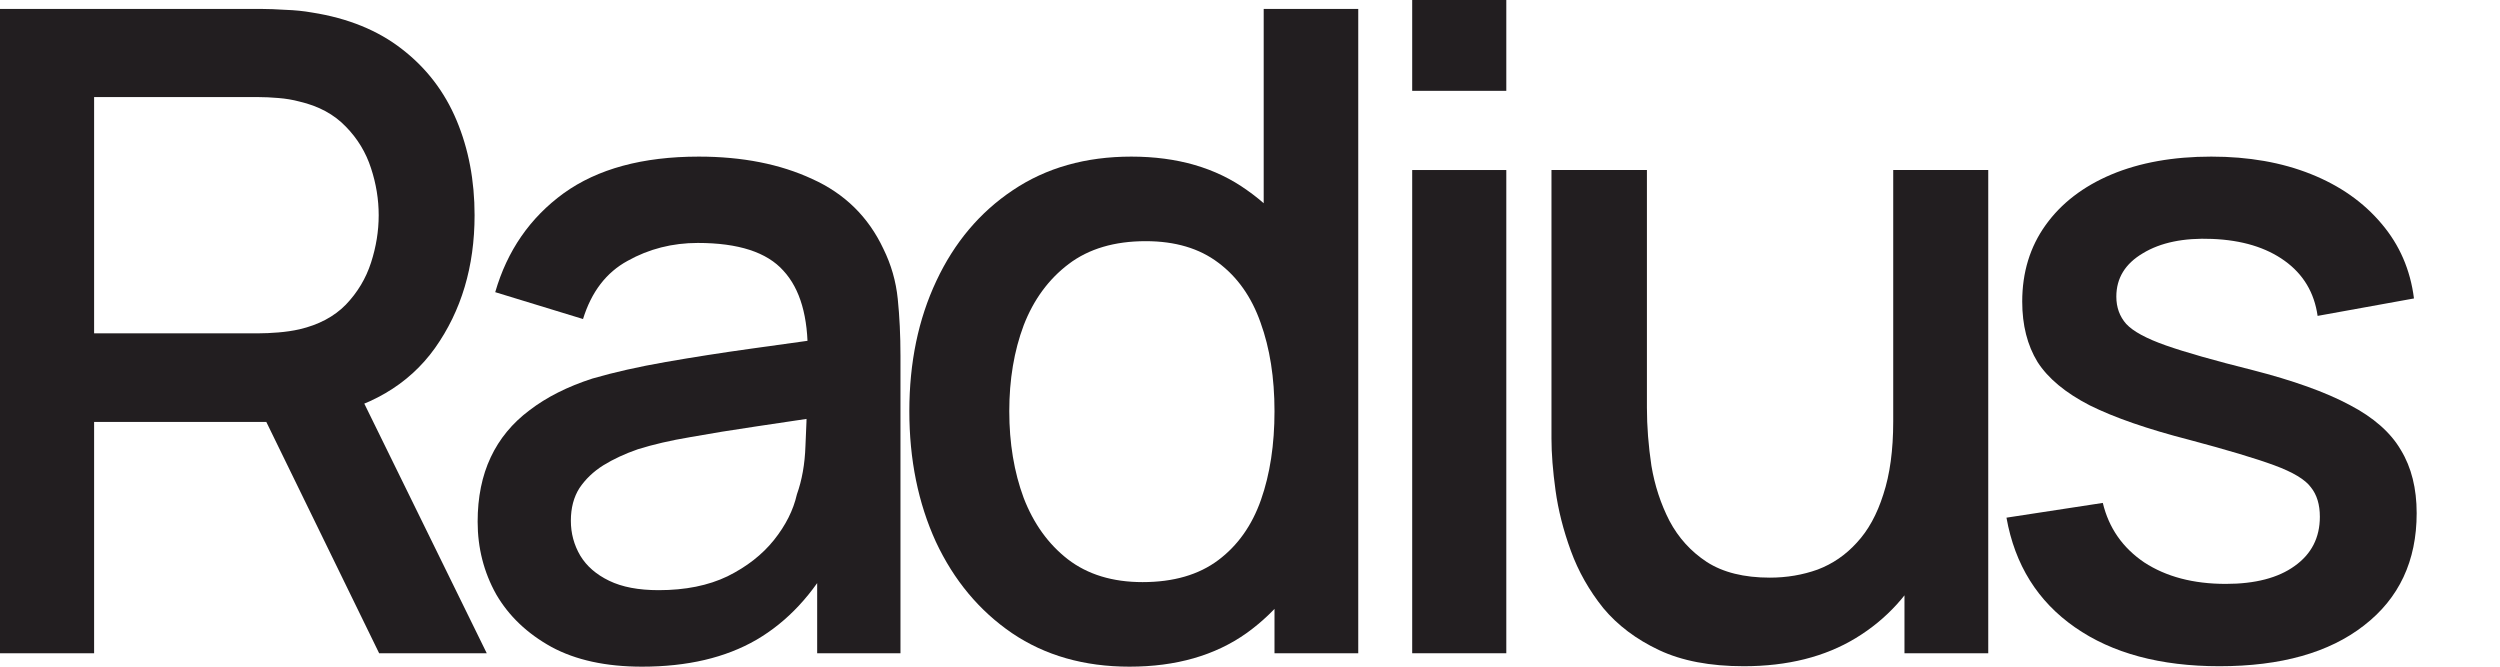 <svg width="90" height="24" viewBox="0 0 90 24" fill="none" xmlns="http://www.w3.org/2000/svg">
<path d="M0 23.517V0.322H9.434C9.661 0.322 9.942 0.333 10.277 0.354C10.612 0.365 10.931 0.397 11.234 0.451C12.53 0.655 13.611 1.095 14.476 1.772C15.351 2.448 16.005 3.302 16.437 4.333C16.869 5.364 17.085 6.502 17.085 7.748C17.085 9.595 16.61 11.189 15.659 12.531C14.708 13.863 13.281 14.695 11.38 15.028L10.002 15.189H3.388V23.517H0ZM13.649 23.517L9.045 14.078L12.466 13.208L17.523 23.517H13.649ZM3.388 12H9.305C9.521 12 9.758 11.989 10.018 11.968C10.288 11.946 10.542 11.909 10.78 11.855C11.471 11.694 12.028 11.399 12.449 10.969C12.871 10.529 13.173 10.024 13.357 9.455C13.541 8.886 13.633 8.317 13.633 7.748C13.633 7.179 13.541 6.615 13.357 6.056C13.173 5.487 12.871 4.988 12.449 4.558C12.028 4.118 11.471 3.817 10.78 3.656C10.542 3.592 10.288 3.549 10.018 3.528C9.758 3.506 9.521 3.495 9.305 3.495H3.388V12Z" fill="#221E20"/>
<path d="M23.112 24C21.815 24 20.729 23.764 19.854 23.291C18.979 22.808 18.314 22.174 17.86 21.391C17.417 20.596 17.195 19.726 17.195 18.781C17.195 17.901 17.352 17.128 17.666 16.462C17.979 15.796 18.444 15.232 19.06 14.771C19.675 14.298 20.432 13.917 21.329 13.627C22.107 13.401 22.988 13.203 23.971 13.031C24.955 12.859 25.987 12.698 27.067 12.548C28.159 12.397 29.239 12.247 30.309 12.097L29.077 12.773C29.099 11.409 28.807 10.4 28.202 9.745C27.608 9.079 26.581 8.746 25.122 8.746C24.204 8.746 23.361 8.961 22.593 9.391C21.826 9.809 21.291 10.507 20.989 11.485L17.828 10.518C18.26 9.025 19.081 7.839 20.291 6.958C21.513 6.078 23.134 5.638 25.155 5.638C26.721 5.638 28.083 5.906 29.239 6.443C30.407 6.969 31.26 7.807 31.801 8.956C32.082 9.525 32.255 10.126 32.319 10.76C32.384 11.393 32.417 12.075 32.417 12.805V23.517H29.418V19.538L30.001 20.054C29.277 21.385 28.353 22.378 27.23 23.034C26.116 23.678 24.744 24 23.112 24ZM23.712 21.246C24.674 21.246 25.5 21.079 26.192 20.746C26.884 20.403 27.44 19.968 27.862 19.442C28.283 18.915 28.559 18.368 28.688 17.799C28.872 17.283 28.975 16.703 28.996 16.059C29.029 15.415 29.045 14.899 29.045 14.513L30.147 14.915C29.077 15.076 28.105 15.222 27.23 15.35C26.354 15.479 25.56 15.608 24.847 15.737C24.144 15.855 23.517 16 22.966 16.172C22.502 16.333 22.085 16.526 21.718 16.752C21.361 16.977 21.075 17.251 20.859 17.573C20.654 17.895 20.551 18.287 20.551 18.749C20.551 19.2 20.664 19.619 20.891 20.005C21.118 20.381 21.464 20.682 21.929 20.907C22.393 21.133 22.988 21.246 23.712 21.246Z" fill="#221E20"/>
<path d="M40.662 24C39.031 24 37.62 23.597 36.431 22.792C35.254 21.987 34.34 20.891 33.692 19.506C33.054 18.11 32.736 16.542 32.736 14.803C32.736 13.052 33.06 11.49 33.708 10.115C34.357 8.73 35.275 7.64 36.464 6.846C37.663 6.04 39.085 5.638 40.727 5.638C42.381 5.638 43.769 6.04 44.893 6.846C46.028 7.64 46.882 8.73 47.454 10.115C48.038 11.501 48.33 13.063 48.33 14.803C48.33 16.542 48.038 18.105 47.454 19.49C46.871 20.875 46.012 21.976 44.877 22.792C43.742 23.597 42.337 24 40.662 24ZM41.132 20.956C42.245 20.956 43.153 20.693 43.856 20.166C44.558 19.64 45.072 18.915 45.396 17.992C45.72 17.069 45.882 16.005 45.882 14.803C45.882 13.6 45.715 12.537 45.38 11.613C45.055 10.69 44.547 9.97 43.856 9.455C43.175 8.94 42.305 8.682 41.246 8.682C40.122 8.682 39.198 8.956 38.474 9.503C37.75 10.051 37.21 10.787 36.853 11.71C36.507 12.634 36.334 13.664 36.334 14.803C36.334 15.952 36.507 16.993 36.853 17.927C37.21 18.851 37.739 19.587 38.442 20.134C39.155 20.682 40.052 20.956 41.132 20.956ZM45.882 23.517V11.001H45.493V0.322H48.897V23.517H45.882Z" fill="#221E20"/>
<path d="M50.839 3.27V0H54.227V3.27H50.839ZM50.839 23.517V6.121H54.227V23.517H50.839Z" fill="#221E20"/>
<path d="M62.775 23.984C61.564 23.984 60.548 23.791 59.727 23.404C58.906 23.017 58.236 22.513 57.717 21.89C57.209 21.256 56.82 20.569 56.55 19.828C56.28 19.087 56.096 18.362 55.999 17.654C55.901 16.945 55.853 16.322 55.853 15.785V6.121H59.289V14.674C59.289 15.35 59.343 16.048 59.451 16.768C59.57 17.477 59.786 18.137 60.1 18.749C60.424 19.361 60.873 19.855 61.445 20.231C62.029 20.607 62.785 20.795 63.715 20.795C64.32 20.795 64.893 20.698 65.433 20.505C65.973 20.301 66.443 19.979 66.843 19.538C67.254 19.098 67.573 18.518 67.8 17.799C68.037 17.079 68.156 16.204 68.156 15.173L70.264 15.962C70.264 17.541 69.966 18.937 69.372 20.15C68.778 21.353 67.924 22.293 66.811 22.969C65.698 23.646 64.352 23.984 62.775 23.984ZM68.561 23.517V18.491H68.156V6.121H71.577V23.517H68.561Z" fill="#221E20"/>
<path d="M79.9 23.984C77.771 23.984 76.037 23.517 74.697 22.582C73.356 21.648 72.535 20.333 72.233 18.636L75.701 18.105C75.918 19.007 76.415 19.721 77.193 20.247C77.982 20.762 78.96 21.02 80.127 21.02C81.186 21.02 82.013 20.805 82.607 20.376C83.212 19.946 83.515 19.356 83.515 18.604C83.515 18.164 83.407 17.809 83.191 17.541C82.985 17.262 82.548 16.999 81.878 16.752C81.208 16.505 80.186 16.199 78.814 15.834C77.312 15.447 76.118 15.034 75.231 14.593C74.356 14.142 73.729 13.621 73.351 13.031C72.984 12.43 72.8 11.705 72.8 10.856C72.8 9.804 73.081 8.886 73.643 8.102C74.205 7.318 74.994 6.711 76.01 6.282C77.036 5.852 78.236 5.638 79.608 5.638C80.948 5.638 82.142 5.847 83.191 6.266C84.239 6.685 85.087 7.281 85.736 8.054C86.384 8.816 86.773 9.713 86.903 10.744L83.434 11.372C83.315 10.534 82.92 9.874 82.25 9.391C81.58 8.907 80.71 8.644 79.641 8.601C78.614 8.558 77.782 8.73 77.144 9.117C76.507 9.493 76.188 10.013 76.188 10.679C76.188 11.066 76.307 11.393 76.544 11.662C76.793 11.93 77.269 12.188 77.971 12.435C78.673 12.682 79.711 12.977 81.083 13.321C82.553 13.697 83.72 14.115 84.585 14.577C85.449 15.028 86.065 15.57 86.433 16.204C86.811 16.827 87 17.584 87 18.475C87 20.193 86.368 21.541 85.103 22.518C83.85 23.495 82.115 23.984 79.9 23.984Z" fill="#221E20"/>
</svg>
